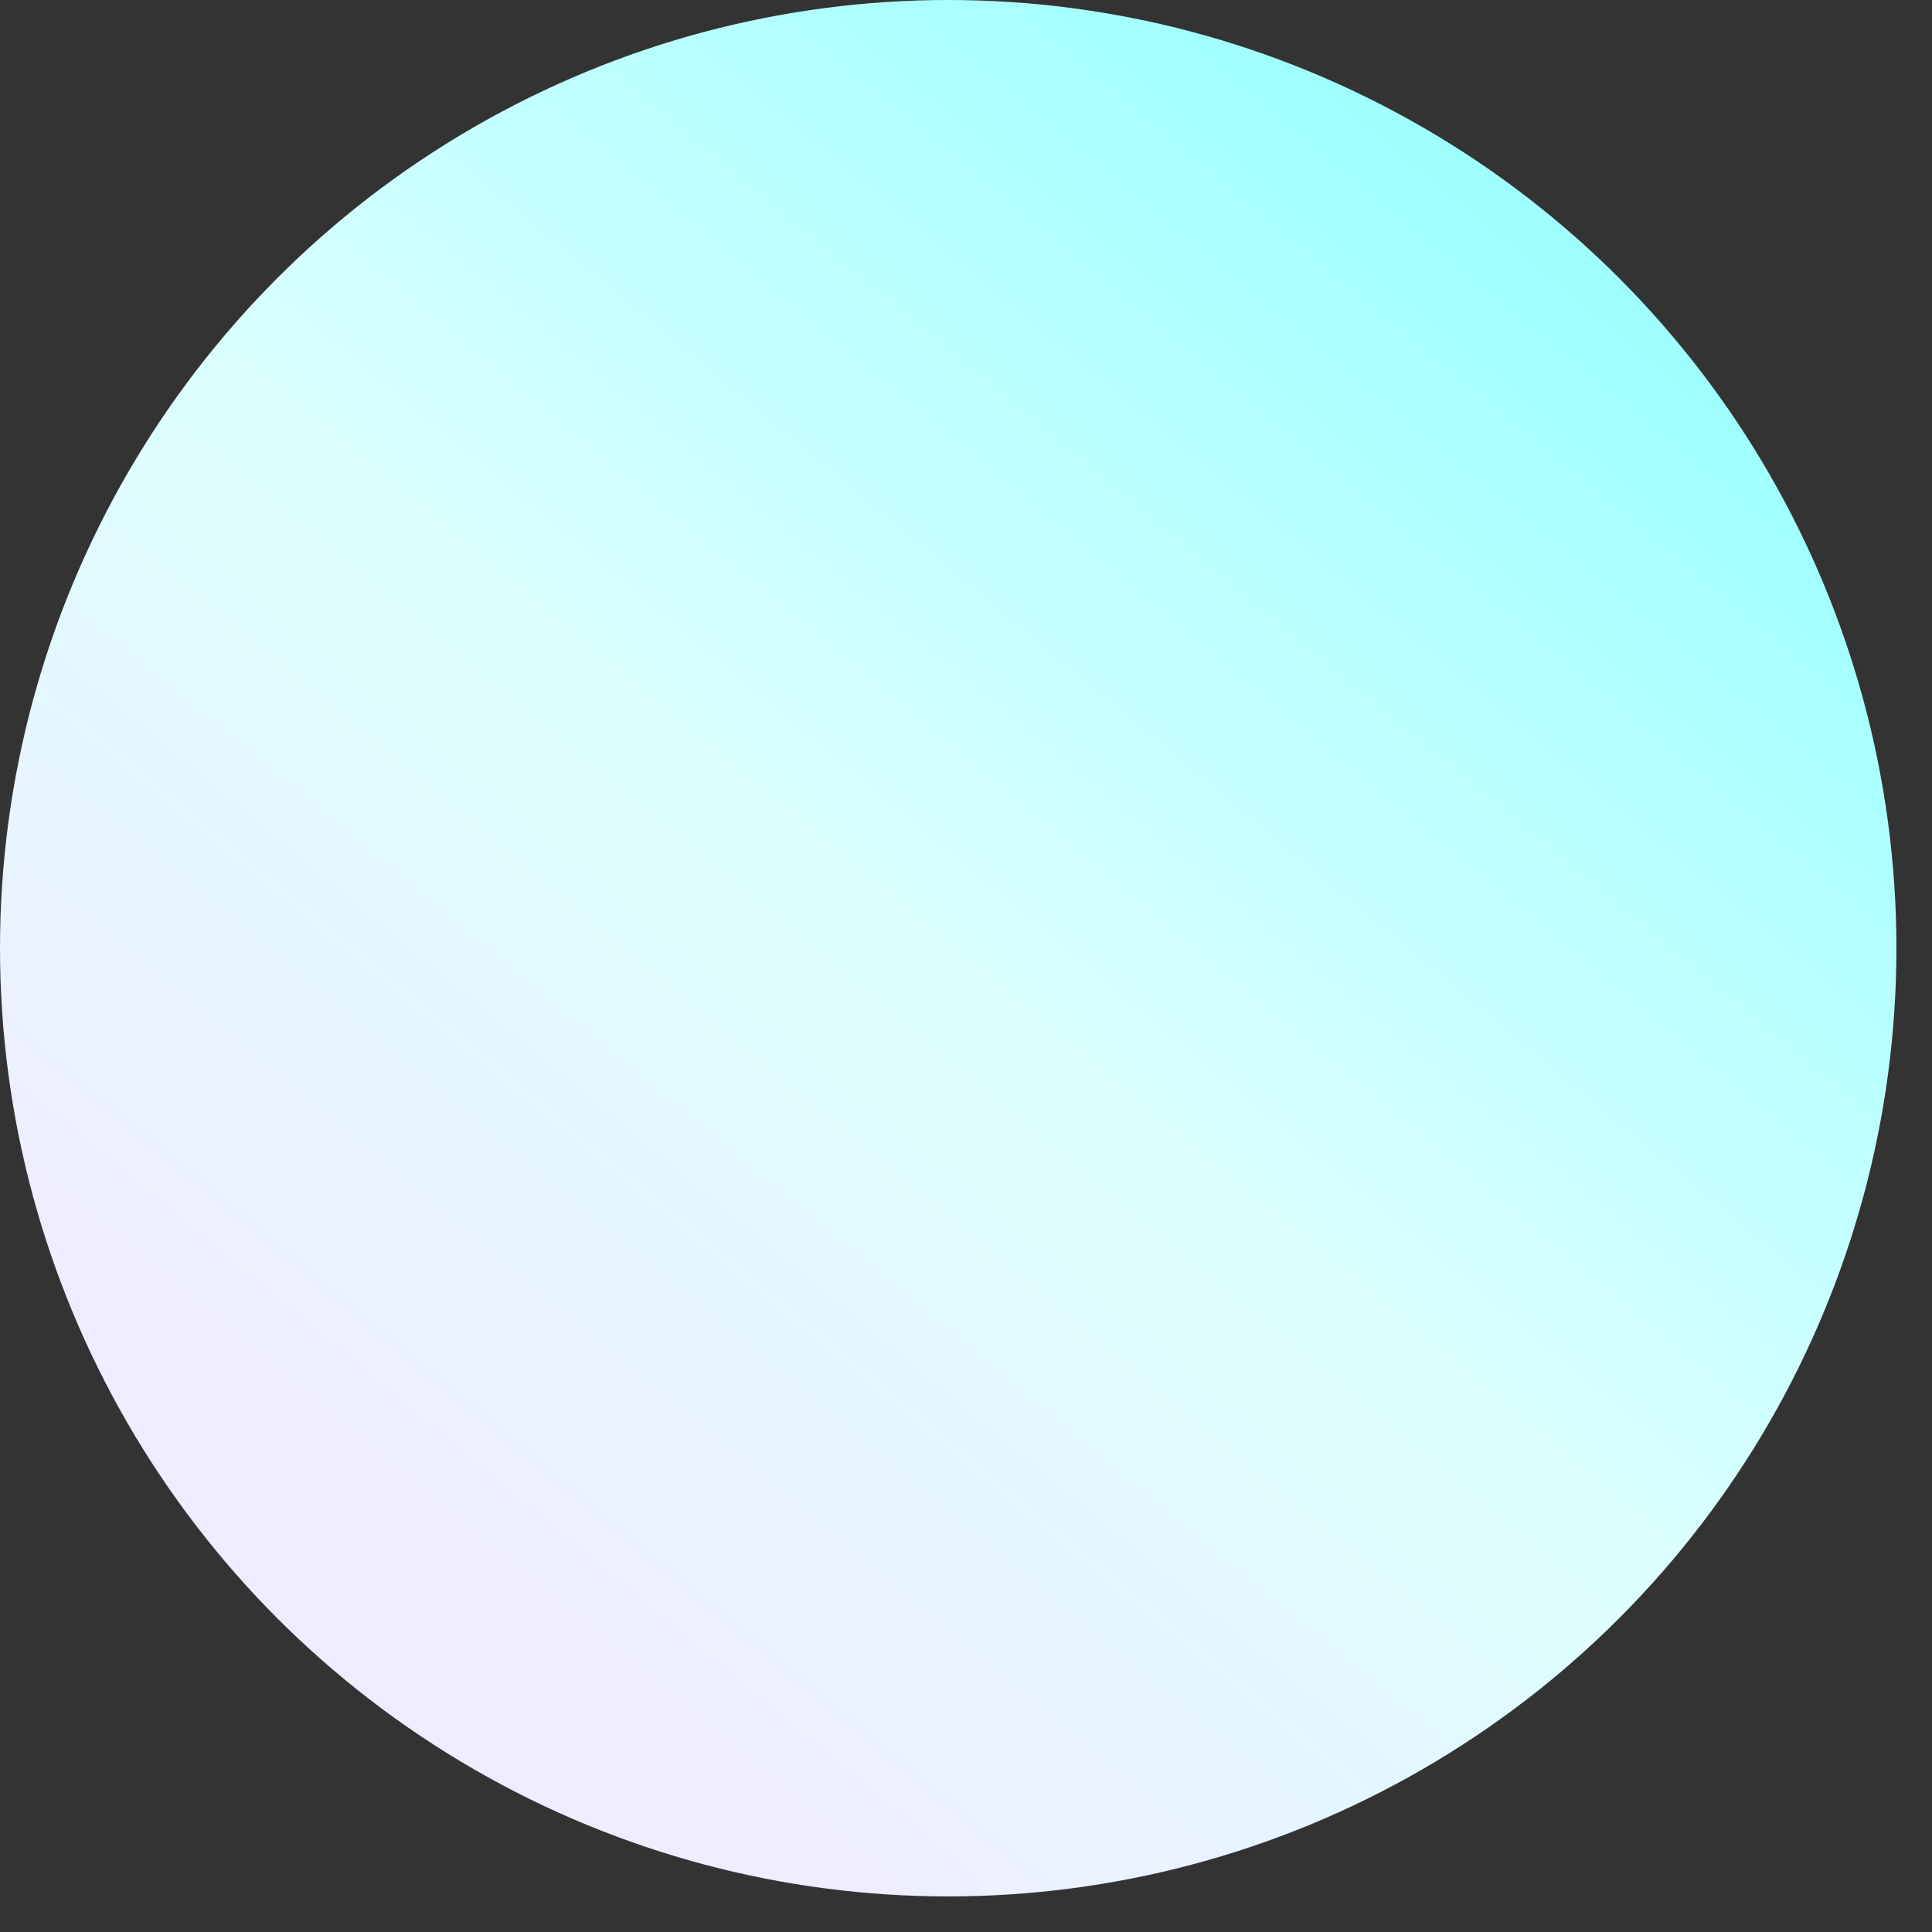 <?xml version="1.0" encoding="UTF-8"?>
<svg width="19px" height="19px" viewBox="0 0 19 19" version="1.1" xmlns="http://www.w3.org/2000/svg" xmlns:xlink="http://www.w3.org/1999/xlink">
    <rect x="0" y="0" width="19" height="19" fill="#333333" stroke="none"/>
    <!-- Generator: Sketch 57.1 (83088) - https://sketch.com -->
    <title>favicon copy 2</title>
    <desc>Created with Sketch.</desc>
    <defs>
        <linearGradient x1="22.14%" y1="88.705%" x2="83.323%" y2="14.864%" id="linearGradient-1">
            <stop stop-color="#F1EBFF" offset="0%"></stop>
            <stop stop-color="#DCFFFF" offset="48.5%"></stop>
            <stop stop-color="#9FFFFF" offset="100%"></stop>
        </linearGradient>
    </defs>
    <g id="Page-1" stroke="none" stroke-width="1" fill="none" fill-rule="evenodd">
        <circle id="favicon-copy-2" fill="url(#linearGradient-1)" cx="9.325" cy="9.325" r="9.325"></circle>
    </g>
</svg>